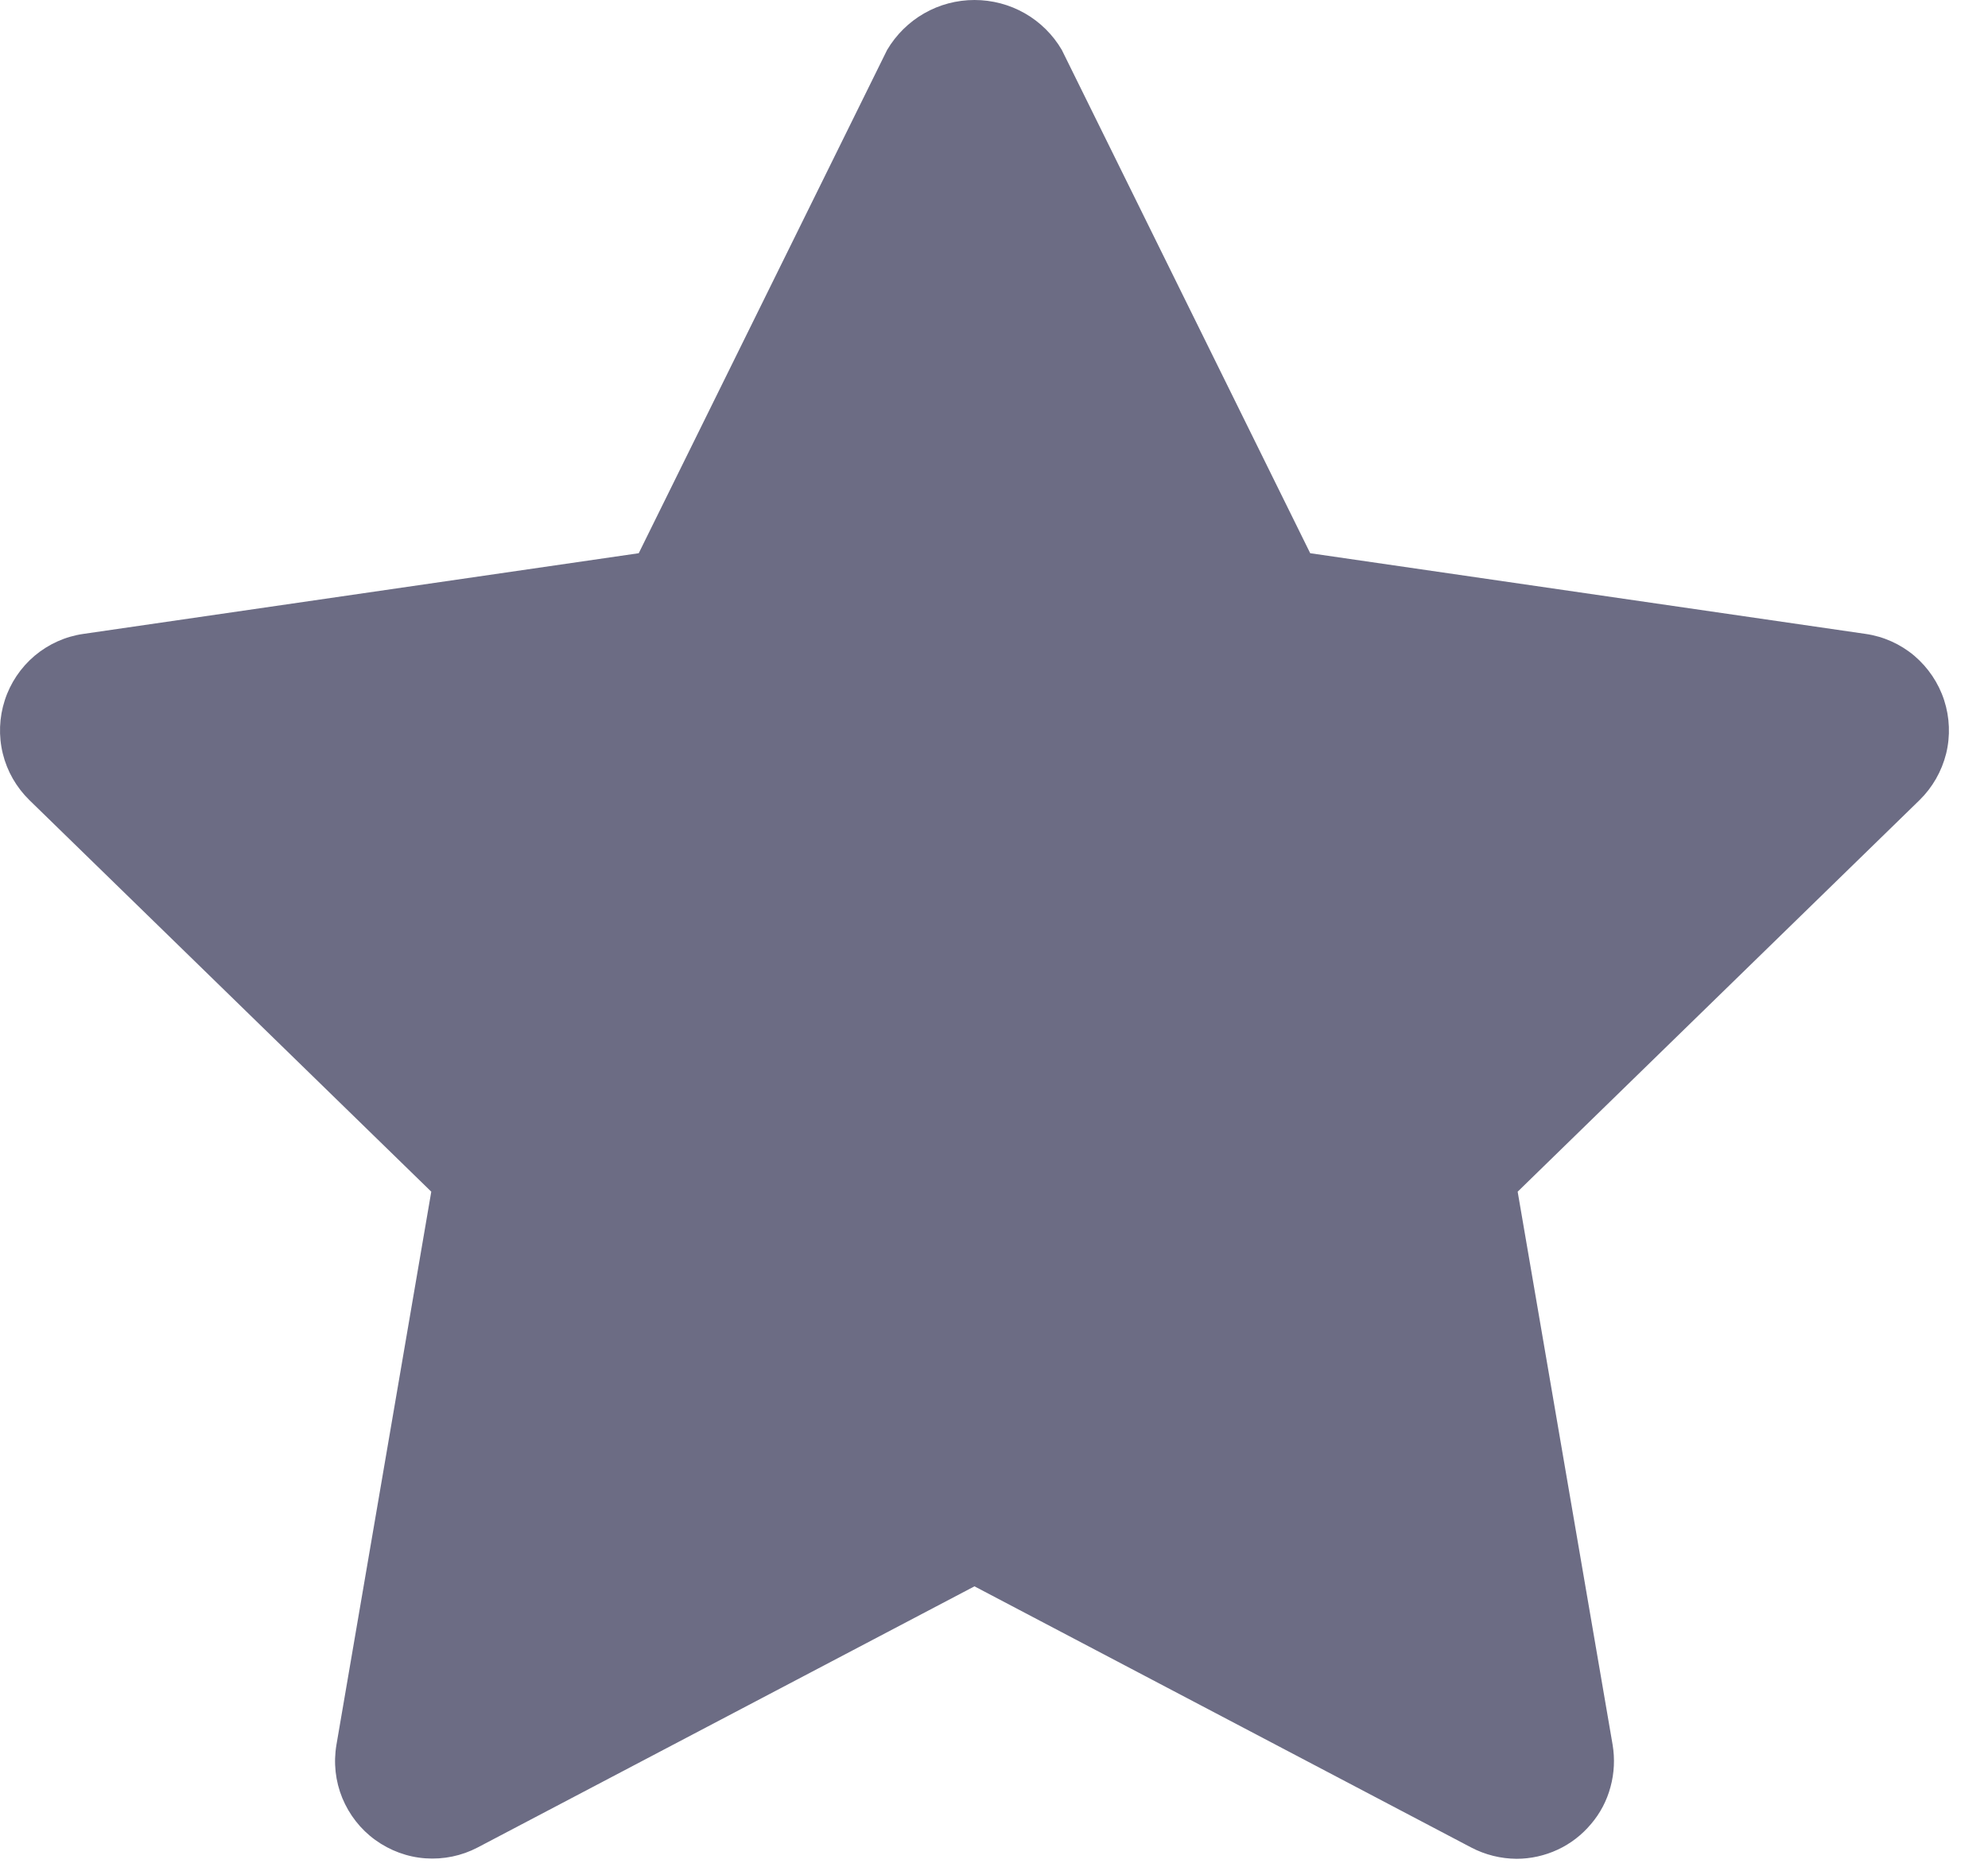 <svg width="17" height="16" viewBox="0 0 17 16" fill="none" xmlns="http://www.w3.org/2000/svg">
<path d="M12.968 15.896C12.833 15.895 12.7 15.862 12.58 15.799L8.333 13.566L4.085 15.799C3.948 15.871 3.793 15.903 3.638 15.892C3.483 15.881 3.335 15.826 3.209 15.735C3.083 15.644 2.986 15.519 2.927 15.376C2.868 15.232 2.851 15.075 2.877 14.921L3.688 10.191L0.251 6.842C0.14 6.733 0.061 6.596 0.024 6.445C-0.013 6.294 -0.007 6.136 0.041 5.988C0.089 5.84 0.177 5.709 0.296 5.608C0.415 5.508 0.559 5.443 0.713 5.421L5.462 4.731L7.586 0.427C7.663 0.297 7.772 0.189 7.903 0.114C8.034 0.039 8.182 0 8.333 0C8.484 0 8.633 0.039 8.764 0.114C8.895 0.189 9.004 0.297 9.08 0.427L11.204 4.731L15.953 5.421C16.107 5.443 16.251 5.508 16.37 5.608C16.488 5.709 16.577 5.84 16.625 5.988C16.673 6.136 16.679 6.294 16.642 6.445C16.604 6.596 16.526 6.733 16.415 6.842L12.978 10.191L13.79 14.921C13.81 15.041 13.804 15.164 13.772 15.281C13.741 15.398 13.684 15.507 13.605 15.599C13.527 15.692 13.43 15.767 13.32 15.818C13.21 15.869 13.09 15.896 12.969 15.896H12.968Z" fill="#6C6C84"/>
</svg>
